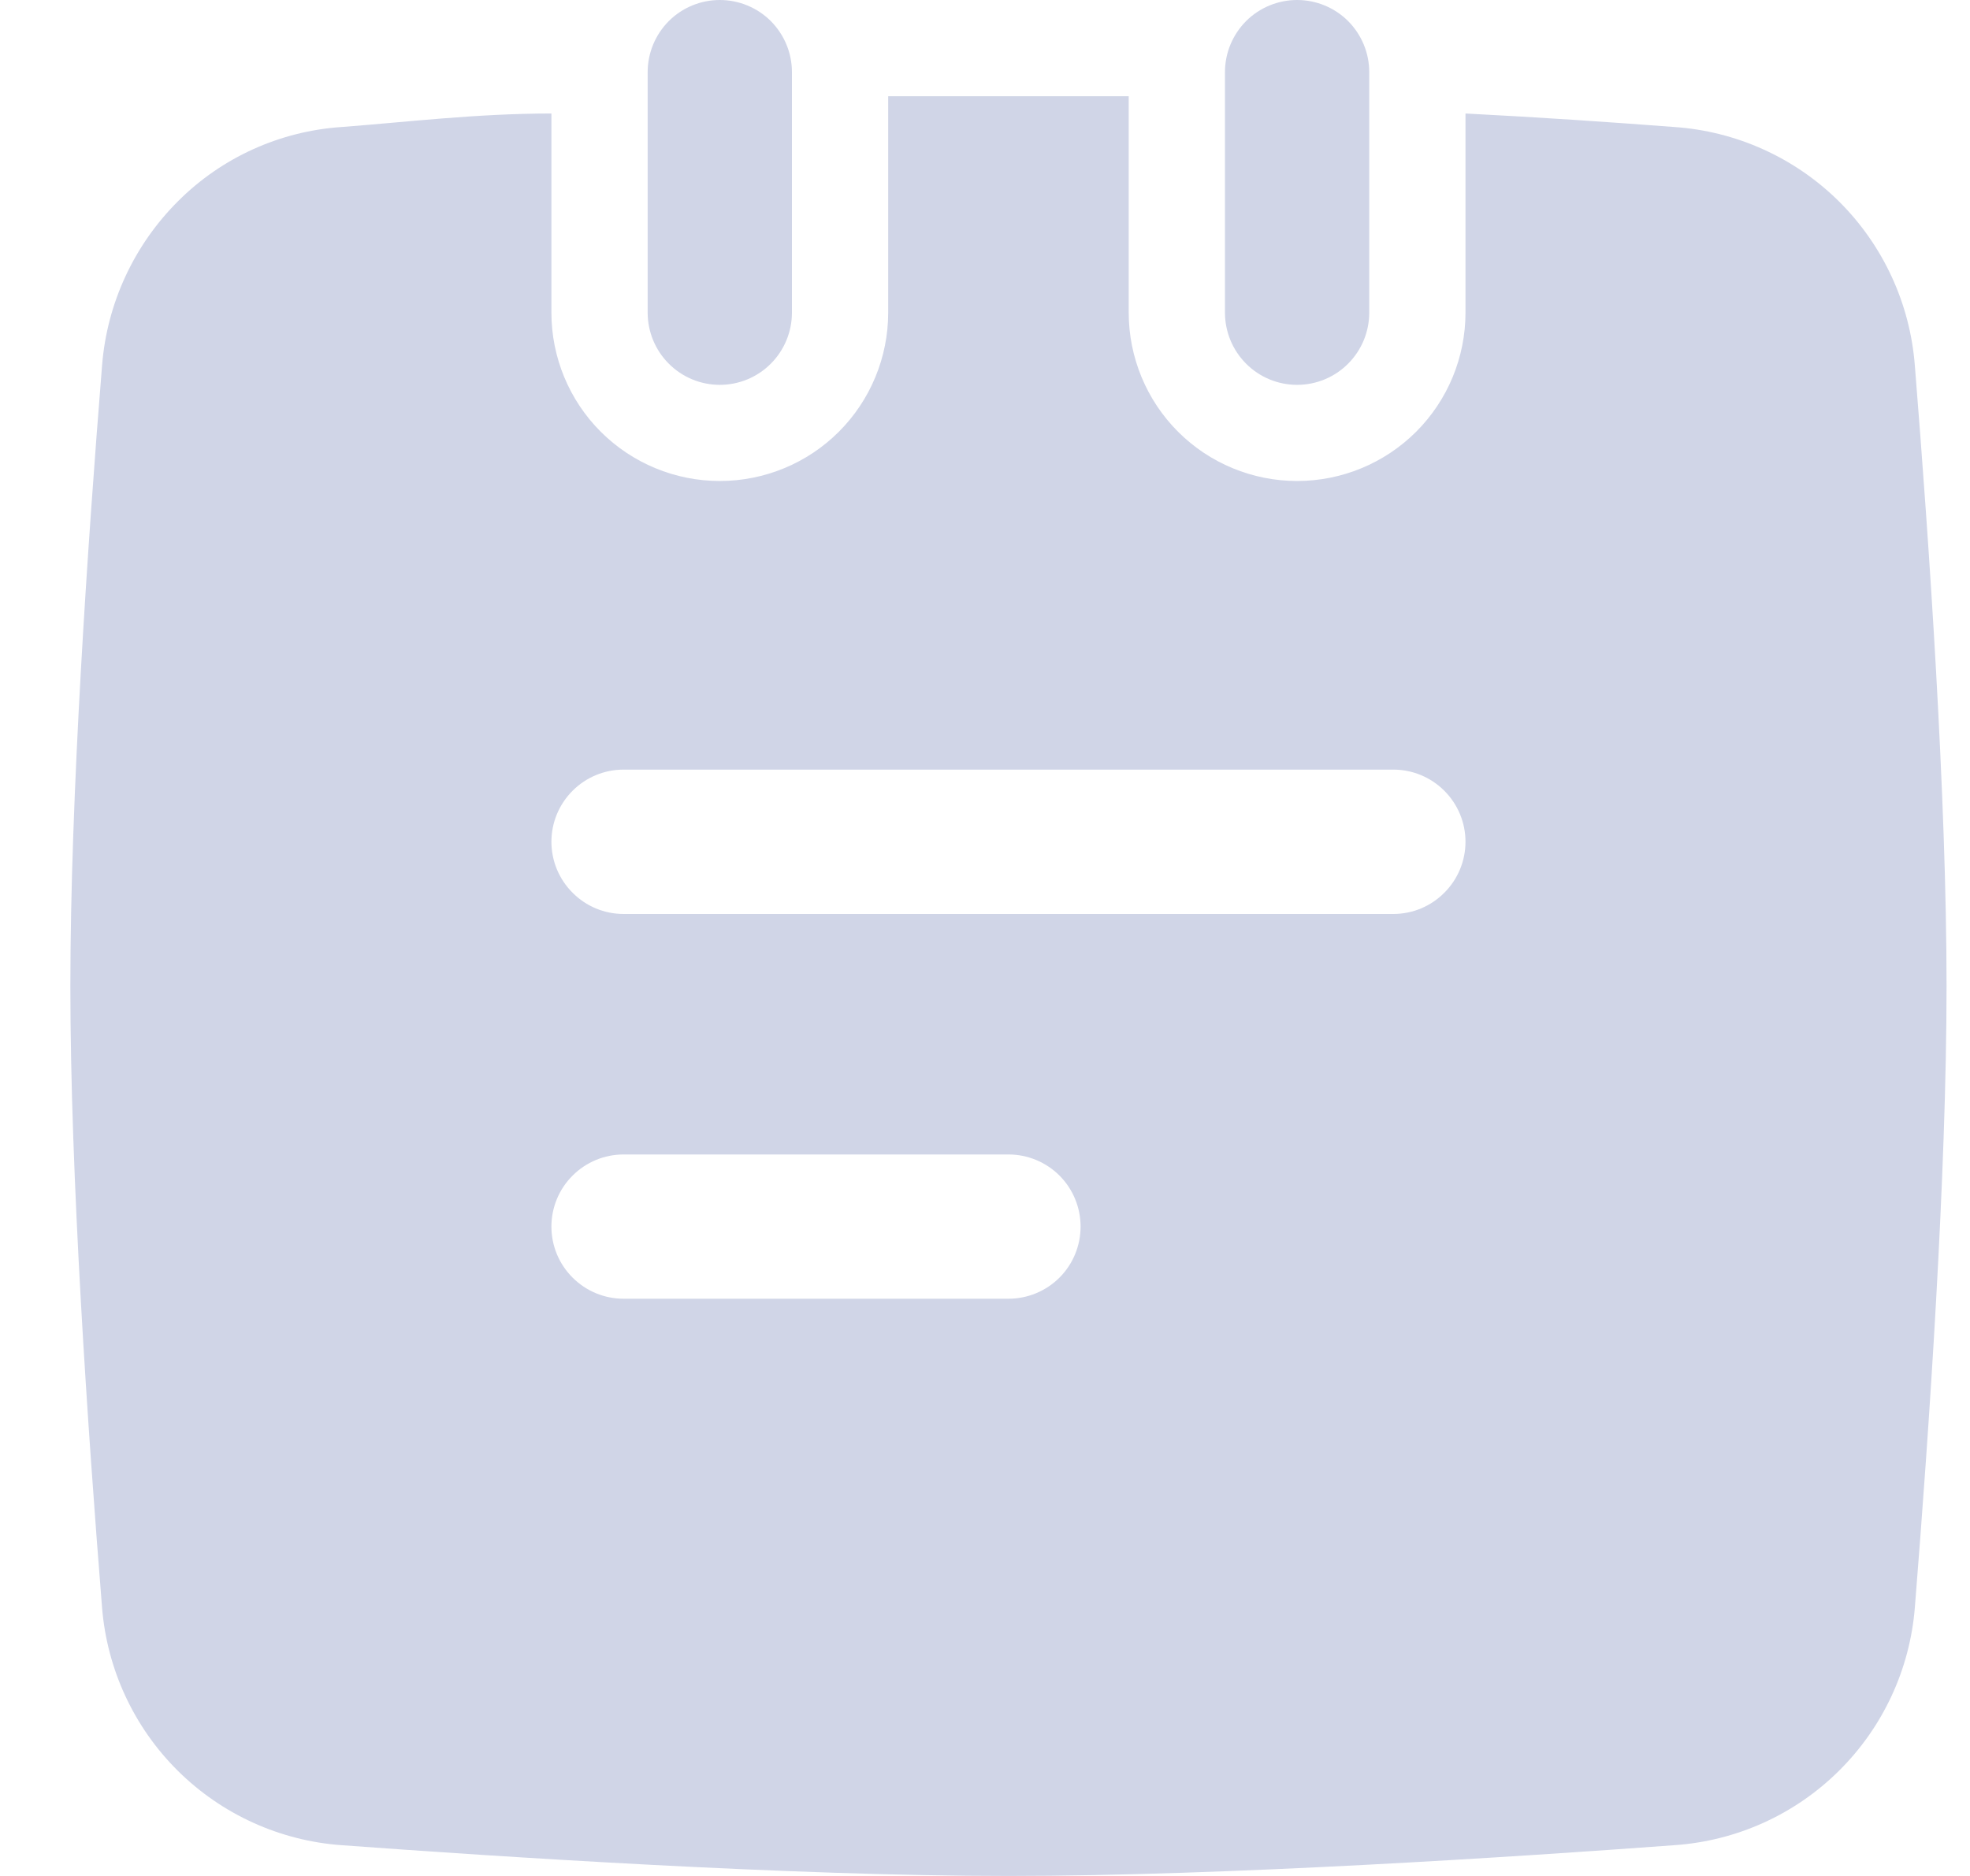 <svg width="21" height="20" viewBox="0 0 21 20" fill="none" xmlns="http://www.w3.org/2000/svg">
<path fill-rule="evenodd" clip-rule="evenodd" d="M20.412 3.897C20.361 3.236 20.074 2.615 19.604 2.148C19.133 1.681 18.509 1.399 17.847 1.354C17.181 1.303 16.422 1.251 15.622 1.21V3.333C15.622 3.809 15.433 4.266 15.096 4.603C14.759 4.939 14.303 5.128 13.827 5.128C13.351 5.128 12.894 4.939 12.558 4.603C12.221 4.266 12.032 3.809 12.032 3.333V1.026H9.468V3.333C9.468 3.809 9.279 4.266 8.942 4.603C8.606 4.939 8.149 5.128 7.673 5.128C7.197 5.128 6.741 4.939 6.404 4.603C6.067 4.266 5.878 3.809 5.878 3.333V1.21C5.078 1.21 4.319 1.303 3.642 1.354C2.985 1.398 2.365 1.678 1.899 2.144C1.428 2.613 1.14 3.235 1.088 3.897C0.935 5.795 0.75 8.492 0.75 10.513C0.75 12.533 0.935 15.231 1.088 17.139C1.141 17.796 1.427 18.414 1.896 18.879C2.364 19.343 2.984 19.625 3.642 19.672C5.314 19.795 8.442 20 10.75 20C13.058 20 16.186 19.795 17.847 19.672C18.508 19.627 19.13 19.347 19.6 18.882C20.071 18.417 20.359 17.798 20.412 17.139C20.565 15.231 20.75 12.533 20.75 10.513C20.75 8.492 20.565 5.795 20.412 3.897ZM6.647 13.846H10.75C10.954 13.846 11.15 13.765 11.294 13.621C11.438 13.477 11.519 13.281 11.519 13.077C11.519 12.873 11.438 12.677 11.294 12.533C11.15 12.389 10.954 12.308 10.75 12.308H6.647C6.443 12.308 6.248 12.389 6.104 12.533C5.959 12.677 5.878 12.873 5.878 13.077C5.878 13.281 5.959 13.477 6.104 13.621C6.248 13.765 6.443 13.846 6.647 13.846ZM6.647 9.744H14.853C15.057 9.744 15.252 9.663 15.396 9.518C15.541 9.374 15.622 9.178 15.622 8.974C15.622 8.77 15.541 8.575 15.396 8.43C15.252 8.286 15.057 8.205 14.853 8.205H6.647C6.443 8.205 6.248 8.286 6.104 8.43C5.959 8.575 5.878 8.77 5.878 8.974C5.878 9.178 5.959 9.374 6.104 9.518C6.248 9.663 6.443 9.744 6.647 9.744Z" fill="#D0D5E7"/>
<path d="M8.442 0.769V3.333C8.442 3.537 8.361 3.733 8.217 3.877C8.073 4.022 7.877 4.103 7.673 4.103C7.469 4.103 7.273 4.022 7.129 3.877C6.985 3.733 6.904 3.537 6.904 3.333V0.769C6.904 0.565 6.985 0.37 7.129 0.225C7.273 0.081 7.469 0 7.673 0C7.877 0 8.073 0.081 8.217 0.225C8.361 0.37 8.442 0.565 8.442 0.769Z" fill="#D0D5E7"/>
<path d="M14.596 0.769V3.333C14.596 3.537 14.515 3.733 14.371 3.877C14.227 4.022 14.031 4.103 13.827 4.103C13.623 4.103 13.427 4.022 13.283 3.877C13.139 3.733 13.058 3.537 13.058 3.333V0.769C13.058 0.565 13.139 0.37 13.283 0.225C13.427 0.081 13.623 0 13.827 0C14.031 0 14.227 0.081 14.371 0.225C14.515 0.37 14.596 0.565 14.596 0.769Z" fill="#D0D5E7"/>
</svg>
